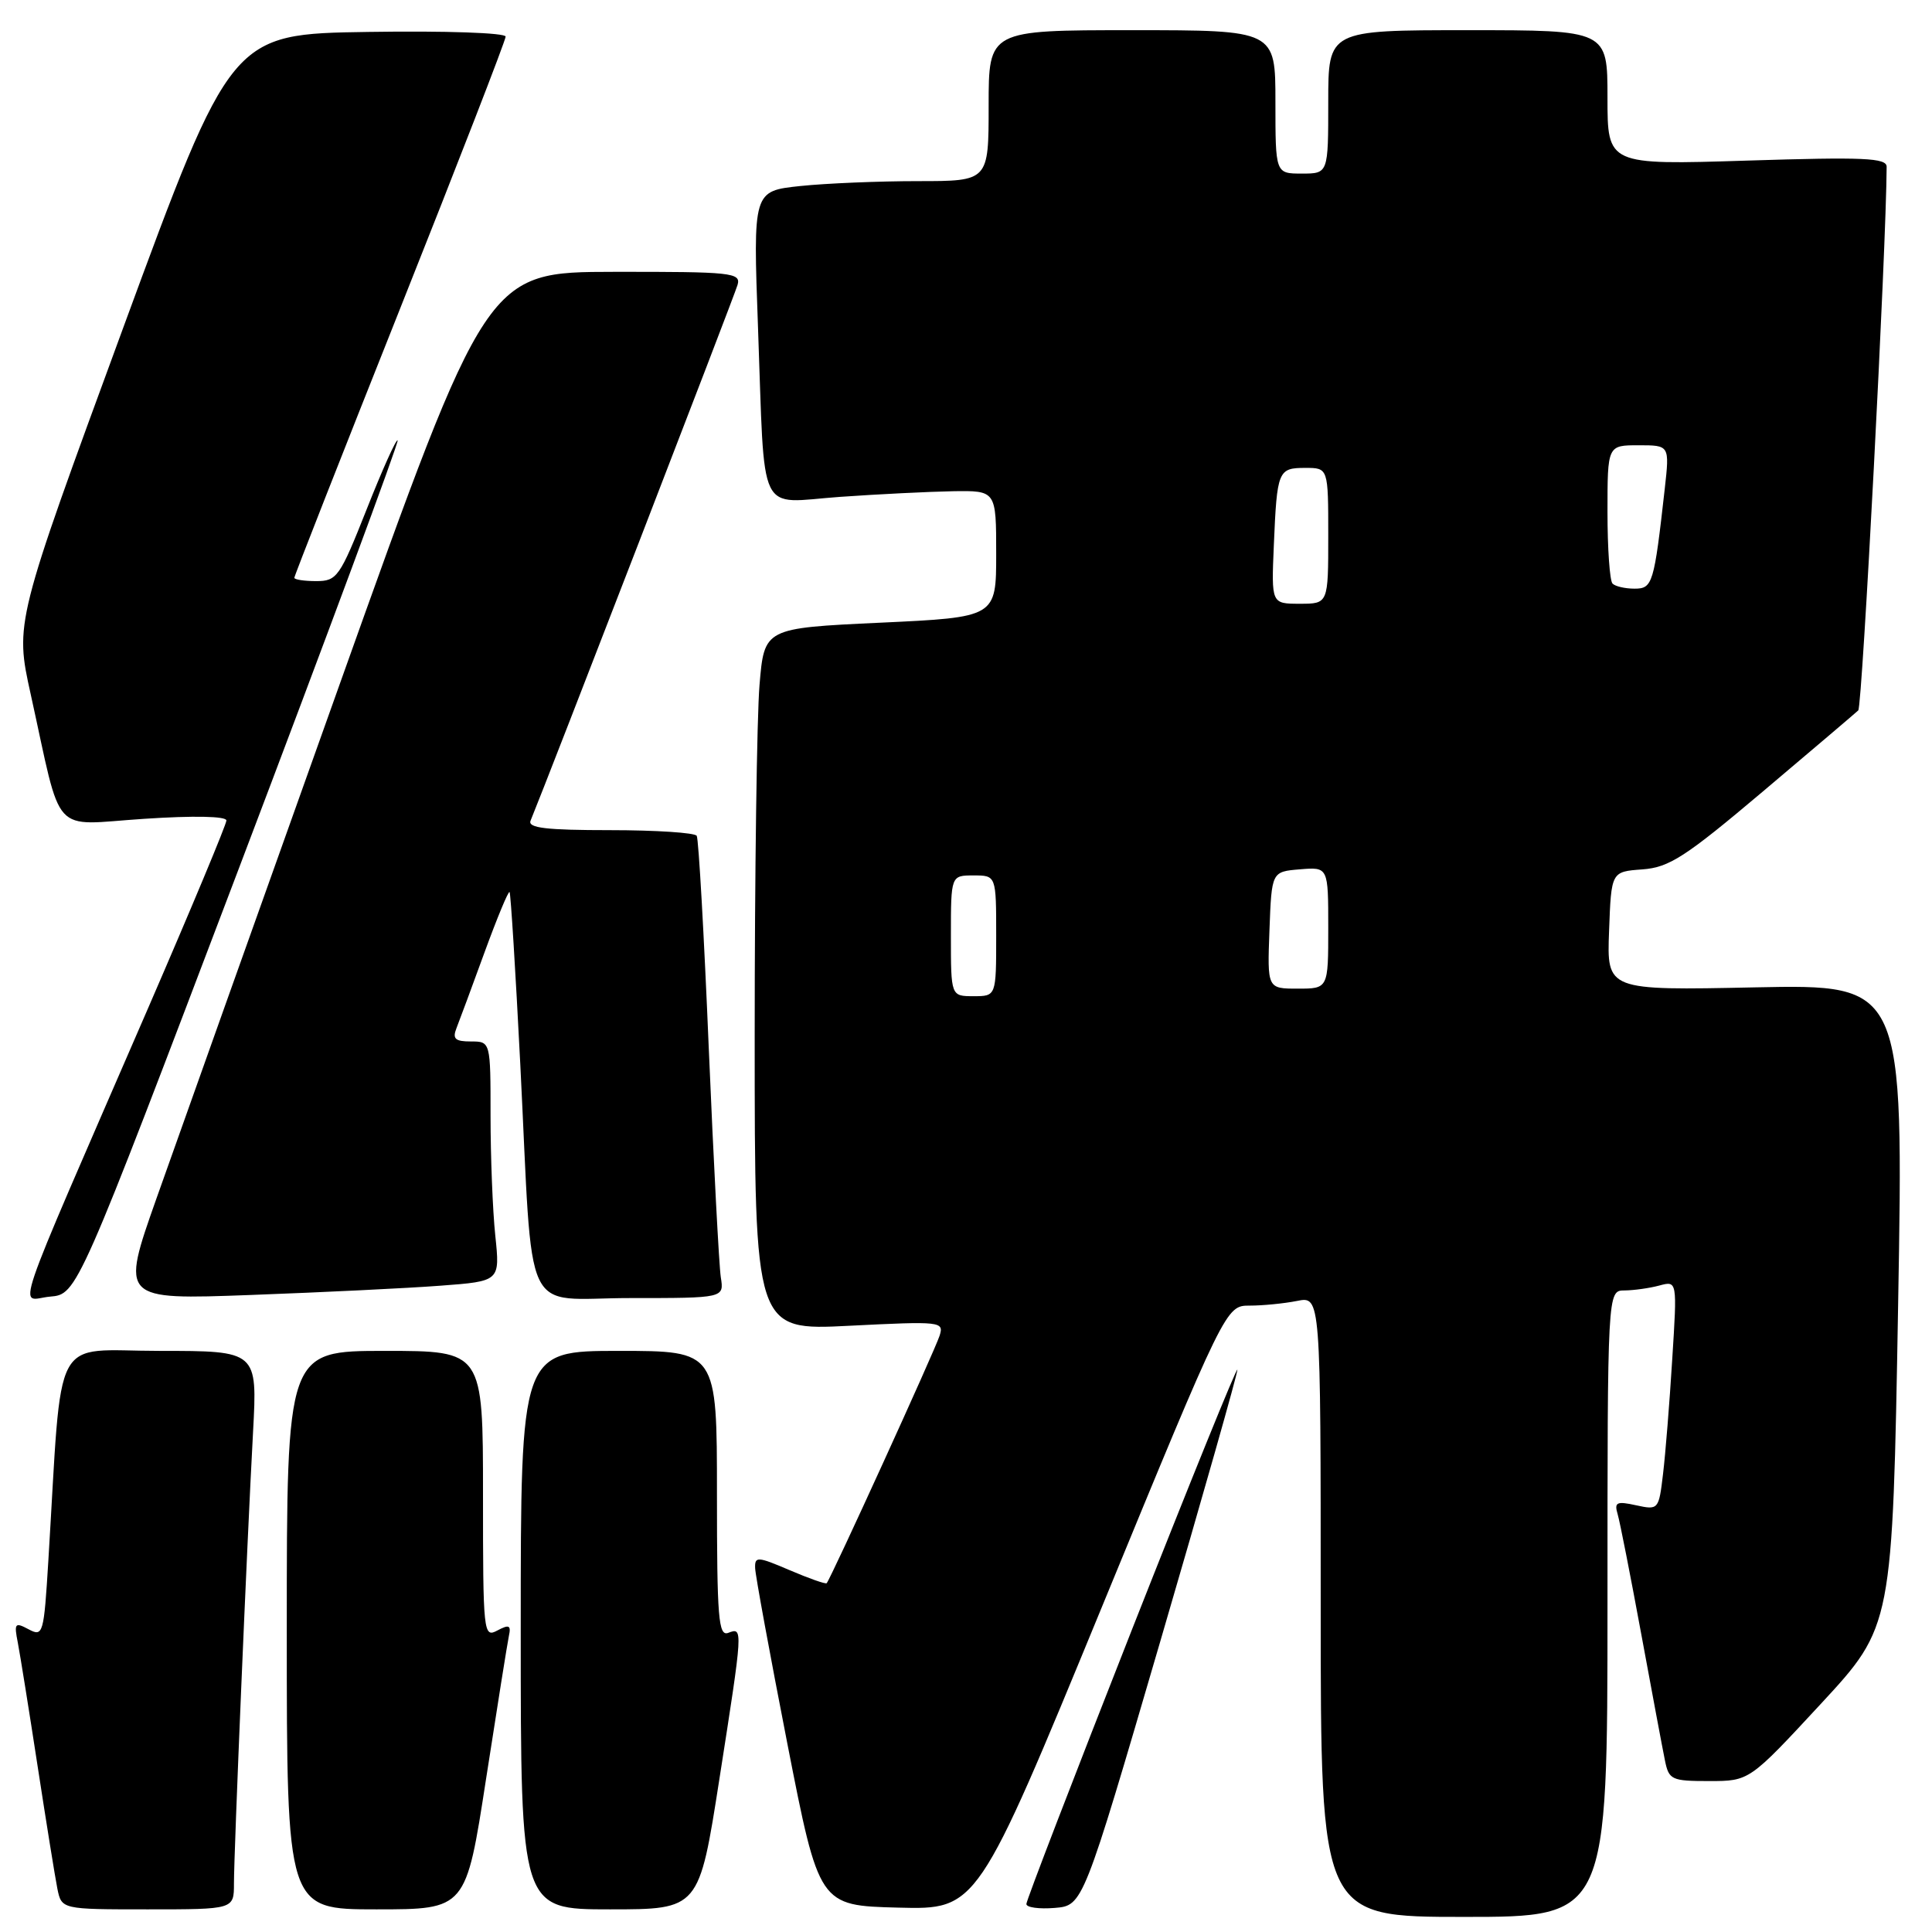 <?xml version="1.0" encoding="UTF-8" standalone="no"?>
<!DOCTYPE svg PUBLIC "-//W3C//DTD SVG 1.1//EN" "http://www.w3.org/Graphics/SVG/1.1/DTD/svg11.dtd" >
<svg xmlns="http://www.w3.org/2000/svg" xmlns:xlink="http://www.w3.org/1999/xlink" version="1.1" viewBox="0 0 256 256">
 <g >
 <path fill="currentColor"
d=" M 213.00 212.50 C 213.00 171.00 213.00 171.00 215.25 170.99 C 216.49 170.98 218.57 170.69 219.87 170.34 C 222.24 169.70 222.24 169.70 221.58 180.10 C 221.23 185.82 220.68 192.66 220.36 195.31 C 219.80 200.04 219.75 200.10 216.80 199.46 C 214.21 198.89 213.87 199.05 214.35 200.65 C 214.65 201.67 216.05 208.80 217.47 216.50 C 218.89 224.20 220.30 231.74 220.61 233.25 C 221.13 235.84 221.48 236.00 226.48 236.00 C 231.80 236.00 231.80 236.00 241.29 225.75 C 250.77 215.50 250.77 215.50 251.51 172.96 C 252.25 130.43 252.25 130.43 232.58 130.83 C 212.91 131.24 212.91 131.24 213.21 123.37 C 213.50 115.50 213.50 115.50 217.61 115.20 C 221.18 114.94 223.30 113.57 233.61 104.86 C 240.15 99.33 245.83 94.51 246.23 94.13 C 246.76 93.62 249.95 32.76 249.99 22.10 C 250.00 20.92 246.99 20.79 231.50 21.28 C 213.00 21.86 213.00 21.86 213.00 12.93 C 213.00 4.00 213.00 4.00 194.50 4.00 C 176.00 4.00 176.00 4.00 176.00 13.50 C 176.00 23.00 176.00 23.00 172.50 23.00 C 169.00 23.00 169.00 23.00 169.00 13.50 C 169.00 4.00 169.00 4.00 150.00 4.00 C 131.00 4.00 131.00 4.00 131.00 14.00 C 131.00 24.00 131.00 24.00 121.65 24.00 C 116.50 24.00 109.48 24.29 106.04 24.65 C 99.78 25.31 99.78 25.31 100.44 43.40 C 101.38 69.02 100.23 66.63 111.27 65.84 C 116.35 65.48 123.09 65.15 126.25 65.09 C 132.00 65.00 132.00 65.00 132.00 73.39 C 132.00 81.79 132.00 81.79 116.64 82.51 C 101.27 83.23 101.27 83.23 100.64 90.77 C 100.29 94.91 100.00 115.85 100.00 137.31 C 100.00 176.31 100.00 176.31 112.56 175.67 C 124.71 175.06 125.10 175.10 124.50 176.99 C 123.90 178.90 110.06 209.23 109.54 209.78 C 109.40 209.93 107.19 209.15 104.64 208.06 C 100.37 206.23 100.00 206.21 100.06 207.79 C 100.09 208.73 102.01 219.18 104.32 231.00 C 108.53 252.50 108.53 252.50 119.02 252.77 C 129.50 253.04 129.50 253.04 145.97 213.02 C 162.43 173.00 162.43 173.00 165.59 173.00 C 167.33 173.00 170.16 172.72 171.87 172.38 C 175.00 171.75 175.00 171.75 175.00 212.88 C 175.00 254.00 175.00 254.00 194.00 254.00 C 213.00 254.00 213.00 254.00 213.00 212.50 Z  M 31.00 249.58 C 31.00 245.44 32.72 204.67 33.53 189.75 C 34.11 179.00 34.11 179.00 21.16 179.00 C 6.66 179.00 8.30 175.91 6.41 206.73 C 5.81 216.55 5.71 216.91 3.79 215.89 C 1.98 214.92 1.85 215.08 2.36 217.66 C 2.66 219.22 3.84 226.57 4.98 234.00 C 6.12 241.43 7.30 248.74 7.60 250.25 C 8.16 253.00 8.16 253.00 19.58 253.00 C 31.00 253.00 31.00 253.00 31.00 249.58 Z  M 64.40 235.75 C 65.87 226.26 67.23 217.72 67.43 216.77 C 67.74 215.35 67.46 215.22 65.90 216.05 C 64.06 217.04 64.00 216.43 64.00 198.04 C 64.00 179.00 64.00 179.00 51.00 179.00 C 38.00 179.00 38.00 179.00 38.00 216.00 C 38.00 253.00 38.00 253.00 49.87 253.00 C 61.74 253.00 61.74 253.00 64.40 235.75 Z  M 95.32 235.75 C 98.47 215.63 98.47 215.61 96.50 216.36 C 95.20 216.86 95.00 214.42 95.00 197.97 C 95.00 179.00 95.00 179.00 82.00 179.00 C 69.00 179.00 69.00 179.00 69.00 216.00 C 69.00 253.00 69.00 253.00 80.81 253.00 C 92.63 253.00 92.63 253.00 95.32 235.75 Z  M 153.74 217.50 C 159.37 198.25 163.97 182.05 163.96 181.50 C 163.95 180.95 157.66 196.46 149.97 215.98 C 142.29 235.49 136.00 251.83 136.00 252.29 C 136.00 252.75 137.69 252.98 139.75 252.81 C 143.50 252.50 143.50 252.50 153.74 217.50 Z  M 31.64 115.10 C 43.41 84.09 52.88 58.55 52.69 58.35 C 52.49 58.16 50.64 62.28 48.58 67.50 C 45.03 76.46 44.65 77.00 41.91 77.00 C 40.31 77.00 39.00 76.80 39.00 76.56 C 39.00 76.31 45.30 60.28 53.00 40.93 C 60.70 21.58 67.00 5.34 67.00 4.85 C 67.00 4.35 59.05 4.07 48.82 4.23 C 30.64 4.50 30.64 4.50 16.30 43.50 C 1.97 82.50 1.97 82.50 4.07 92.00 C 8.31 111.21 6.59 109.31 19.07 108.50 C 25.68 108.06 30.00 108.15 30.00 108.72 C 30.00 109.23 25.33 120.42 19.63 133.57 C 1.02 176.48 2.49 172.17 6.63 171.81 C 10.23 171.50 10.23 171.50 31.64 115.10 Z  M 58.38 170.36 C 66.26 169.77 66.26 169.77 65.63 163.74 C 65.28 160.42 65.00 153.27 65.00 147.85 C 65.00 138.00 65.00 138.00 62.39 138.00 C 60.31 138.00 59.93 137.65 60.48 136.25 C 60.86 135.29 62.54 130.76 64.20 126.20 C 65.87 121.63 67.36 118.03 67.52 118.20 C 67.67 118.36 68.31 128.62 68.94 141.00 C 70.69 175.66 68.97 172.00 83.54 172.00 C 95.95 172.00 95.95 172.00 95.51 169.25 C 95.28 167.74 94.56 154.12 93.92 139.00 C 93.29 123.88 92.57 111.16 92.32 110.75 C 92.08 110.34 86.91 110.00 80.83 110.00 C 72.39 110.00 69.91 109.71 70.30 108.75 C 72.57 103.24 97.35 39.11 97.73 37.75 C 98.20 36.13 96.96 36.00 81.37 36.02 C 64.50 36.04 64.50 36.04 45.00 90.69 C 34.27 120.74 23.36 151.39 20.74 158.78 C 15.99 172.23 15.99 172.23 33.24 171.59 C 42.73 171.24 54.05 170.69 58.38 170.36 Z  M 126.00 124.00 C 126.00 116.00 126.00 116.00 129.00 116.00 C 132.00 116.00 132.00 116.00 132.00 124.00 C 132.00 132.00 132.00 132.00 129.00 132.00 C 126.00 132.00 126.00 132.00 126.00 124.00 Z  M 168.21 123.25 C 168.50 115.50 168.50 115.50 172.25 115.19 C 176.00 114.88 176.00 114.88 176.00 122.94 C 176.00 131.00 176.00 131.00 171.96 131.00 C 167.92 131.00 167.92 131.00 168.21 123.25 Z  M 168.79 72.25 C 169.21 62.33 169.35 62.00 172.97 62.00 C 176.00 62.00 176.00 62.00 176.00 71.00 C 176.00 80.00 176.00 80.00 172.23 80.00 C 168.46 80.00 168.46 80.00 168.79 72.25 Z  M 213.67 77.33 C 213.30 76.97 213.00 72.69 213.00 67.83 C 213.00 59.00 213.00 59.00 217.12 59.00 C 221.23 59.00 221.23 59.00 220.59 64.75 C 219.17 77.39 218.98 78.00 216.58 78.00 C 215.34 78.00 214.03 77.70 213.67 77.33 Z "/>
</g>
</svg>